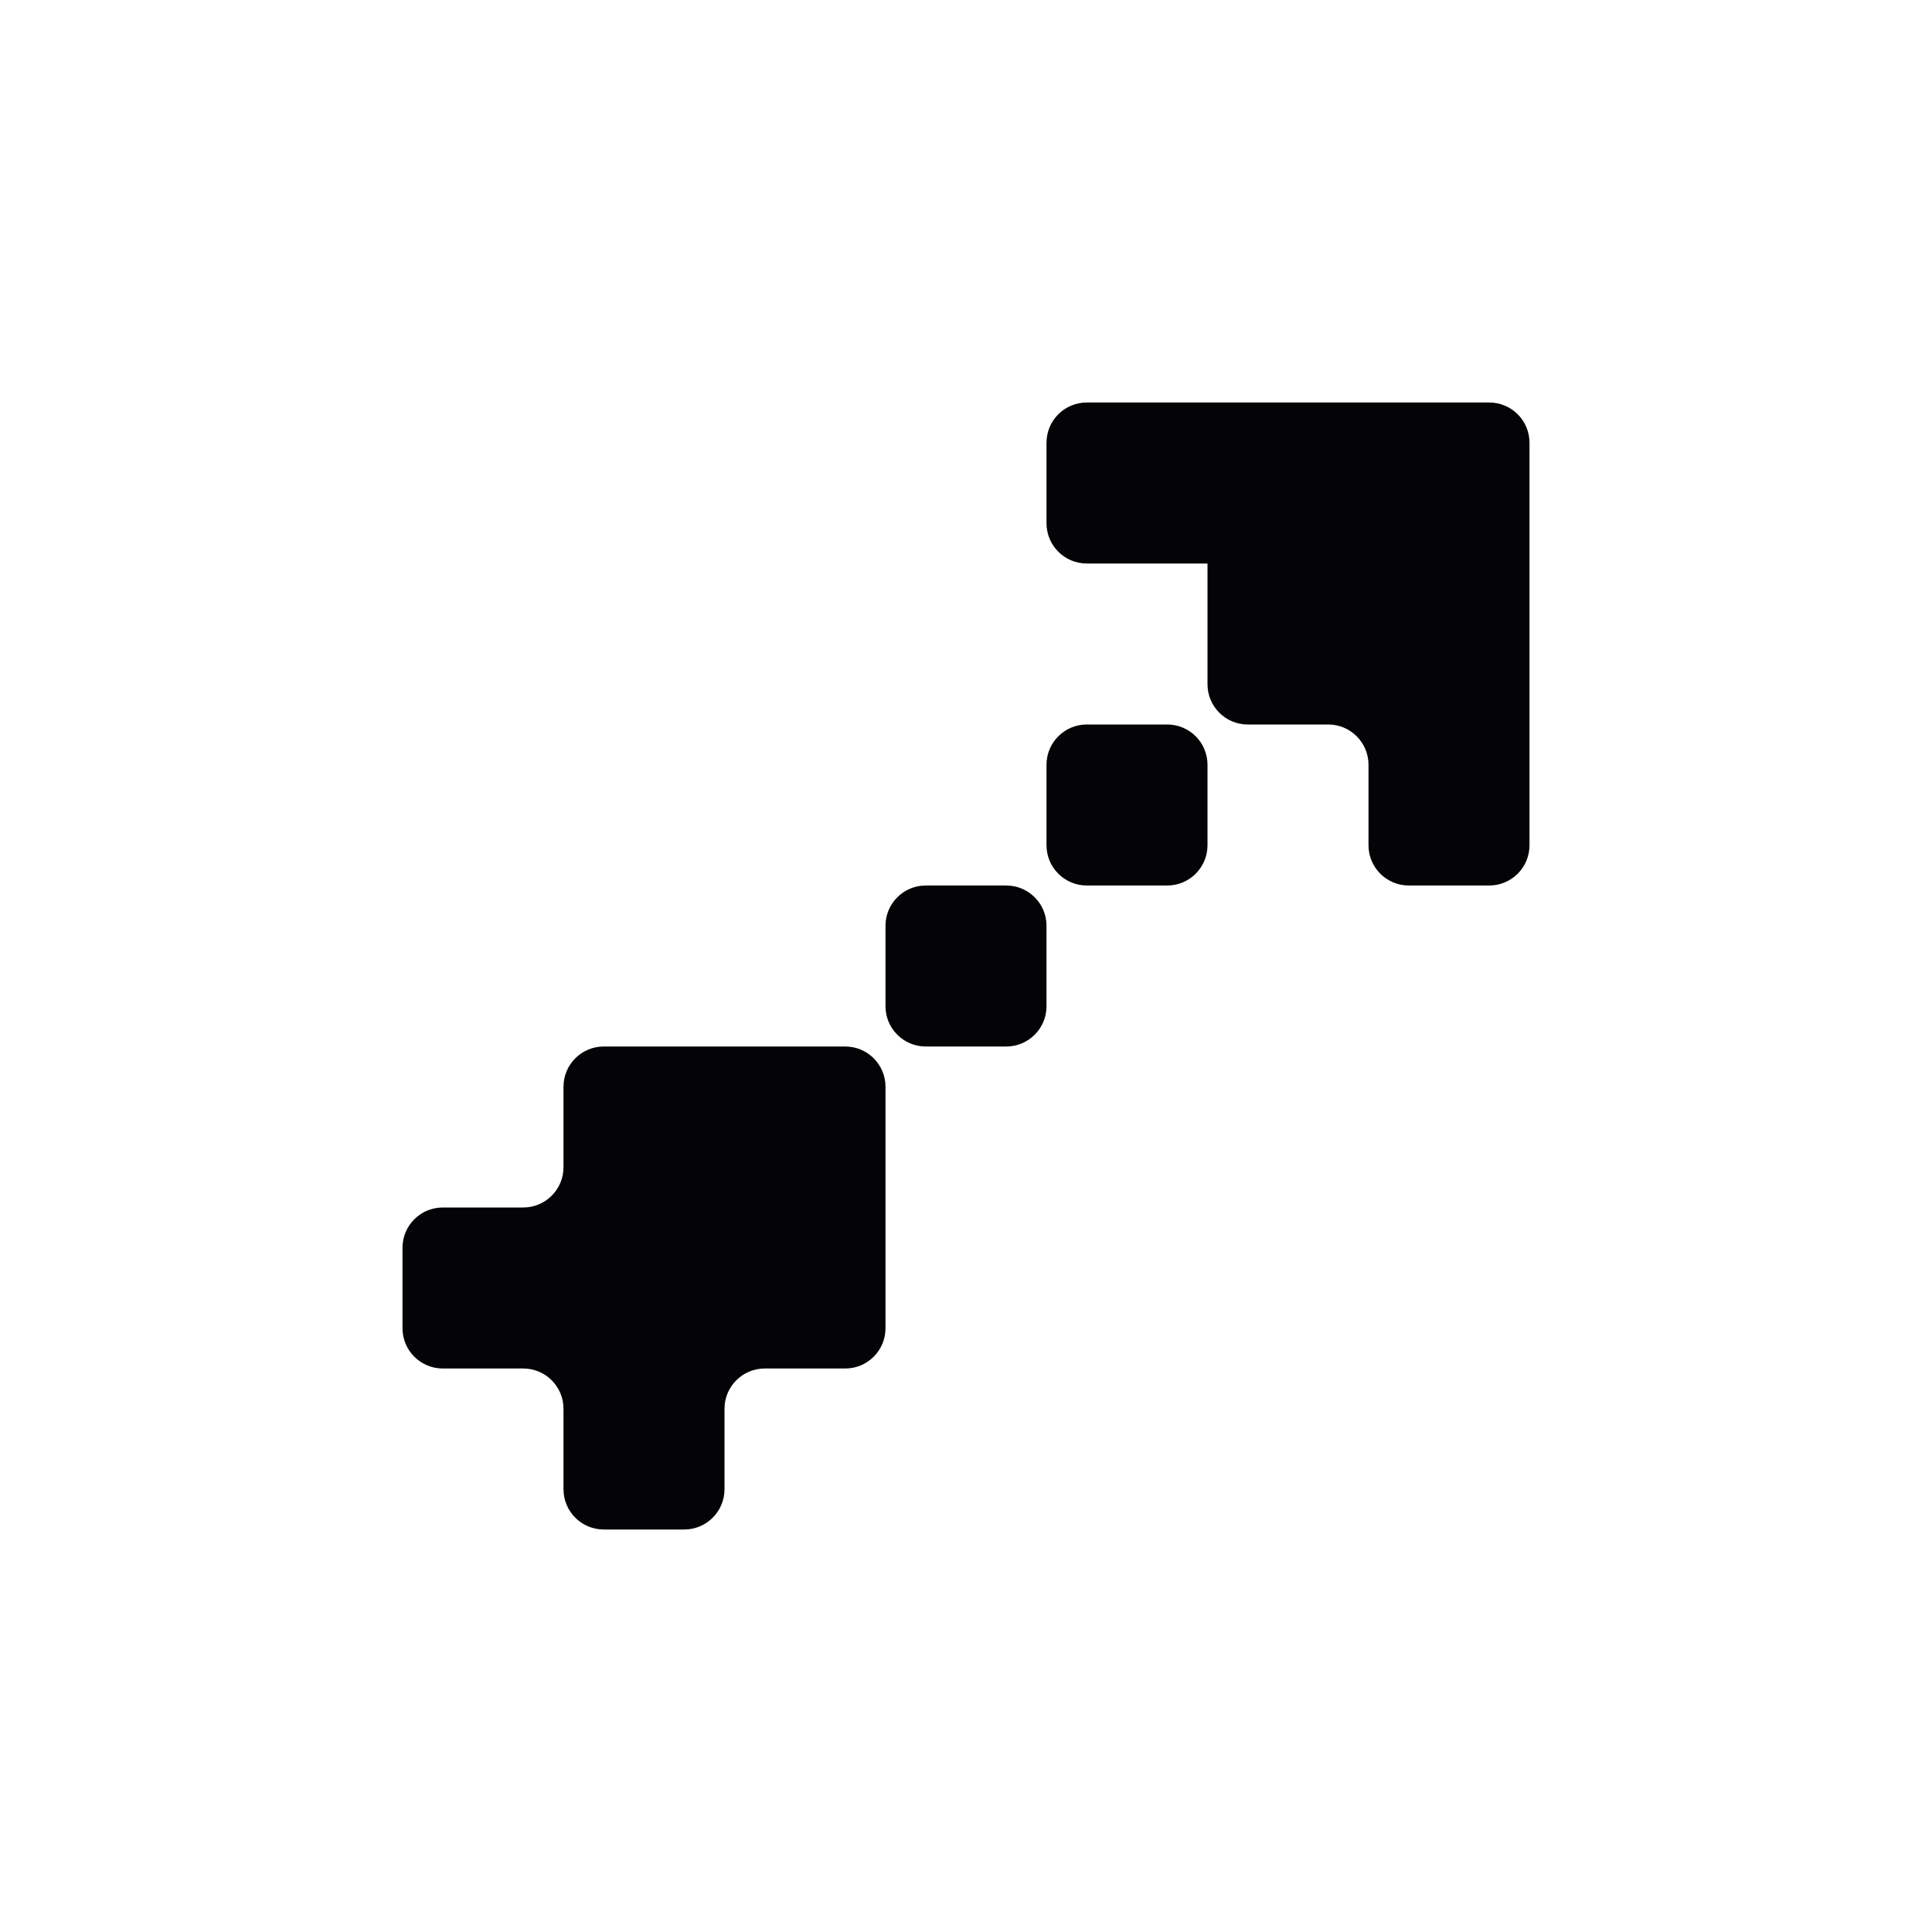 <svg width="24" height="24" viewBox="0 0 24 24" xmlns="http://www.w3.org/2000/svg">
<path fill-rule="evenodd" clip-rule="evenodd" d="M12 11H11.5C11.224 11 11 11.224 11 11.5V12V12.5C11 12.776 11.224 13 11.5 13H12H12.5C12.776 13 13 12.776 13 12.5V12V11.5C13 11.224 12.776 11 12.5 11H12Z" fill="#040406"/>
<path fill-rule="evenodd" clip-rule="evenodd" d="M15 5H14H13.5C13.224 5 13 5.224 13 5.5V6V6.5C13 6.776 13.224 7 13.5 7H14H15C15 7 15 7 15 7V8V8.5C15 8.776 15.224 9 15.5 9H16H16.5C16.776 9 17 9.224 17 9.5V10V10.5C17 10.776 17.224 11 17.5 11H18H18.5C18.776 11 19 10.776 19 10.5V10V9V8V7V6V5.5C19 5.224 18.776 5 18.5 5H18H17H16H15ZM15 6C15 6 15 6 15 6H16C16 6 16 6 16 6C16 6 16 6 16 6H15C15 6 15 6 15 6Z" fill="#040406"/>
<path fill-rule="evenodd" clip-rule="evenodd" d="M14 9H13.5C13.224 9 13 9.224 13 9.5V10V10.5C13 10.776 13.224 11 13.5 11H14H14H14.5C14.776 11 15 10.776 15 10.5V10C15 10 15 10 15 10C15 10 15 10 15 10V9.5C15 9.224 14.776 9 14.5 9H14Z" fill="#040406"/>
<path fill-rule="evenodd" clip-rule="evenodd" d="M10 13H9C9 13 9 13 9 13C9 13 9 13 9 13H8H7.5C7.224 13 7 13.224 7 13.5V14V14V14.5C7 14.776 6.776 15 6.5 15H6H5.5C5.224 15 5 15.224 5 15.5V16V16.5C5 16.776 5.224 17 5.5 17H6H6.5C6.776 17 7 17.224 7 17.5V18V18V18.5C7 18.776 7.224 19 7.5 19H8H8.5C8.776 19 9 18.776 9 18.5V18V18V17.5C9 17.224 9.224 17 9.5 17H10H10.5C10.776 17 11 16.776 11 16.5V16V15V14V13.5C11 13.224 10.776 13 10.5 13H10Z" fill="#040406"/>
</svg>

